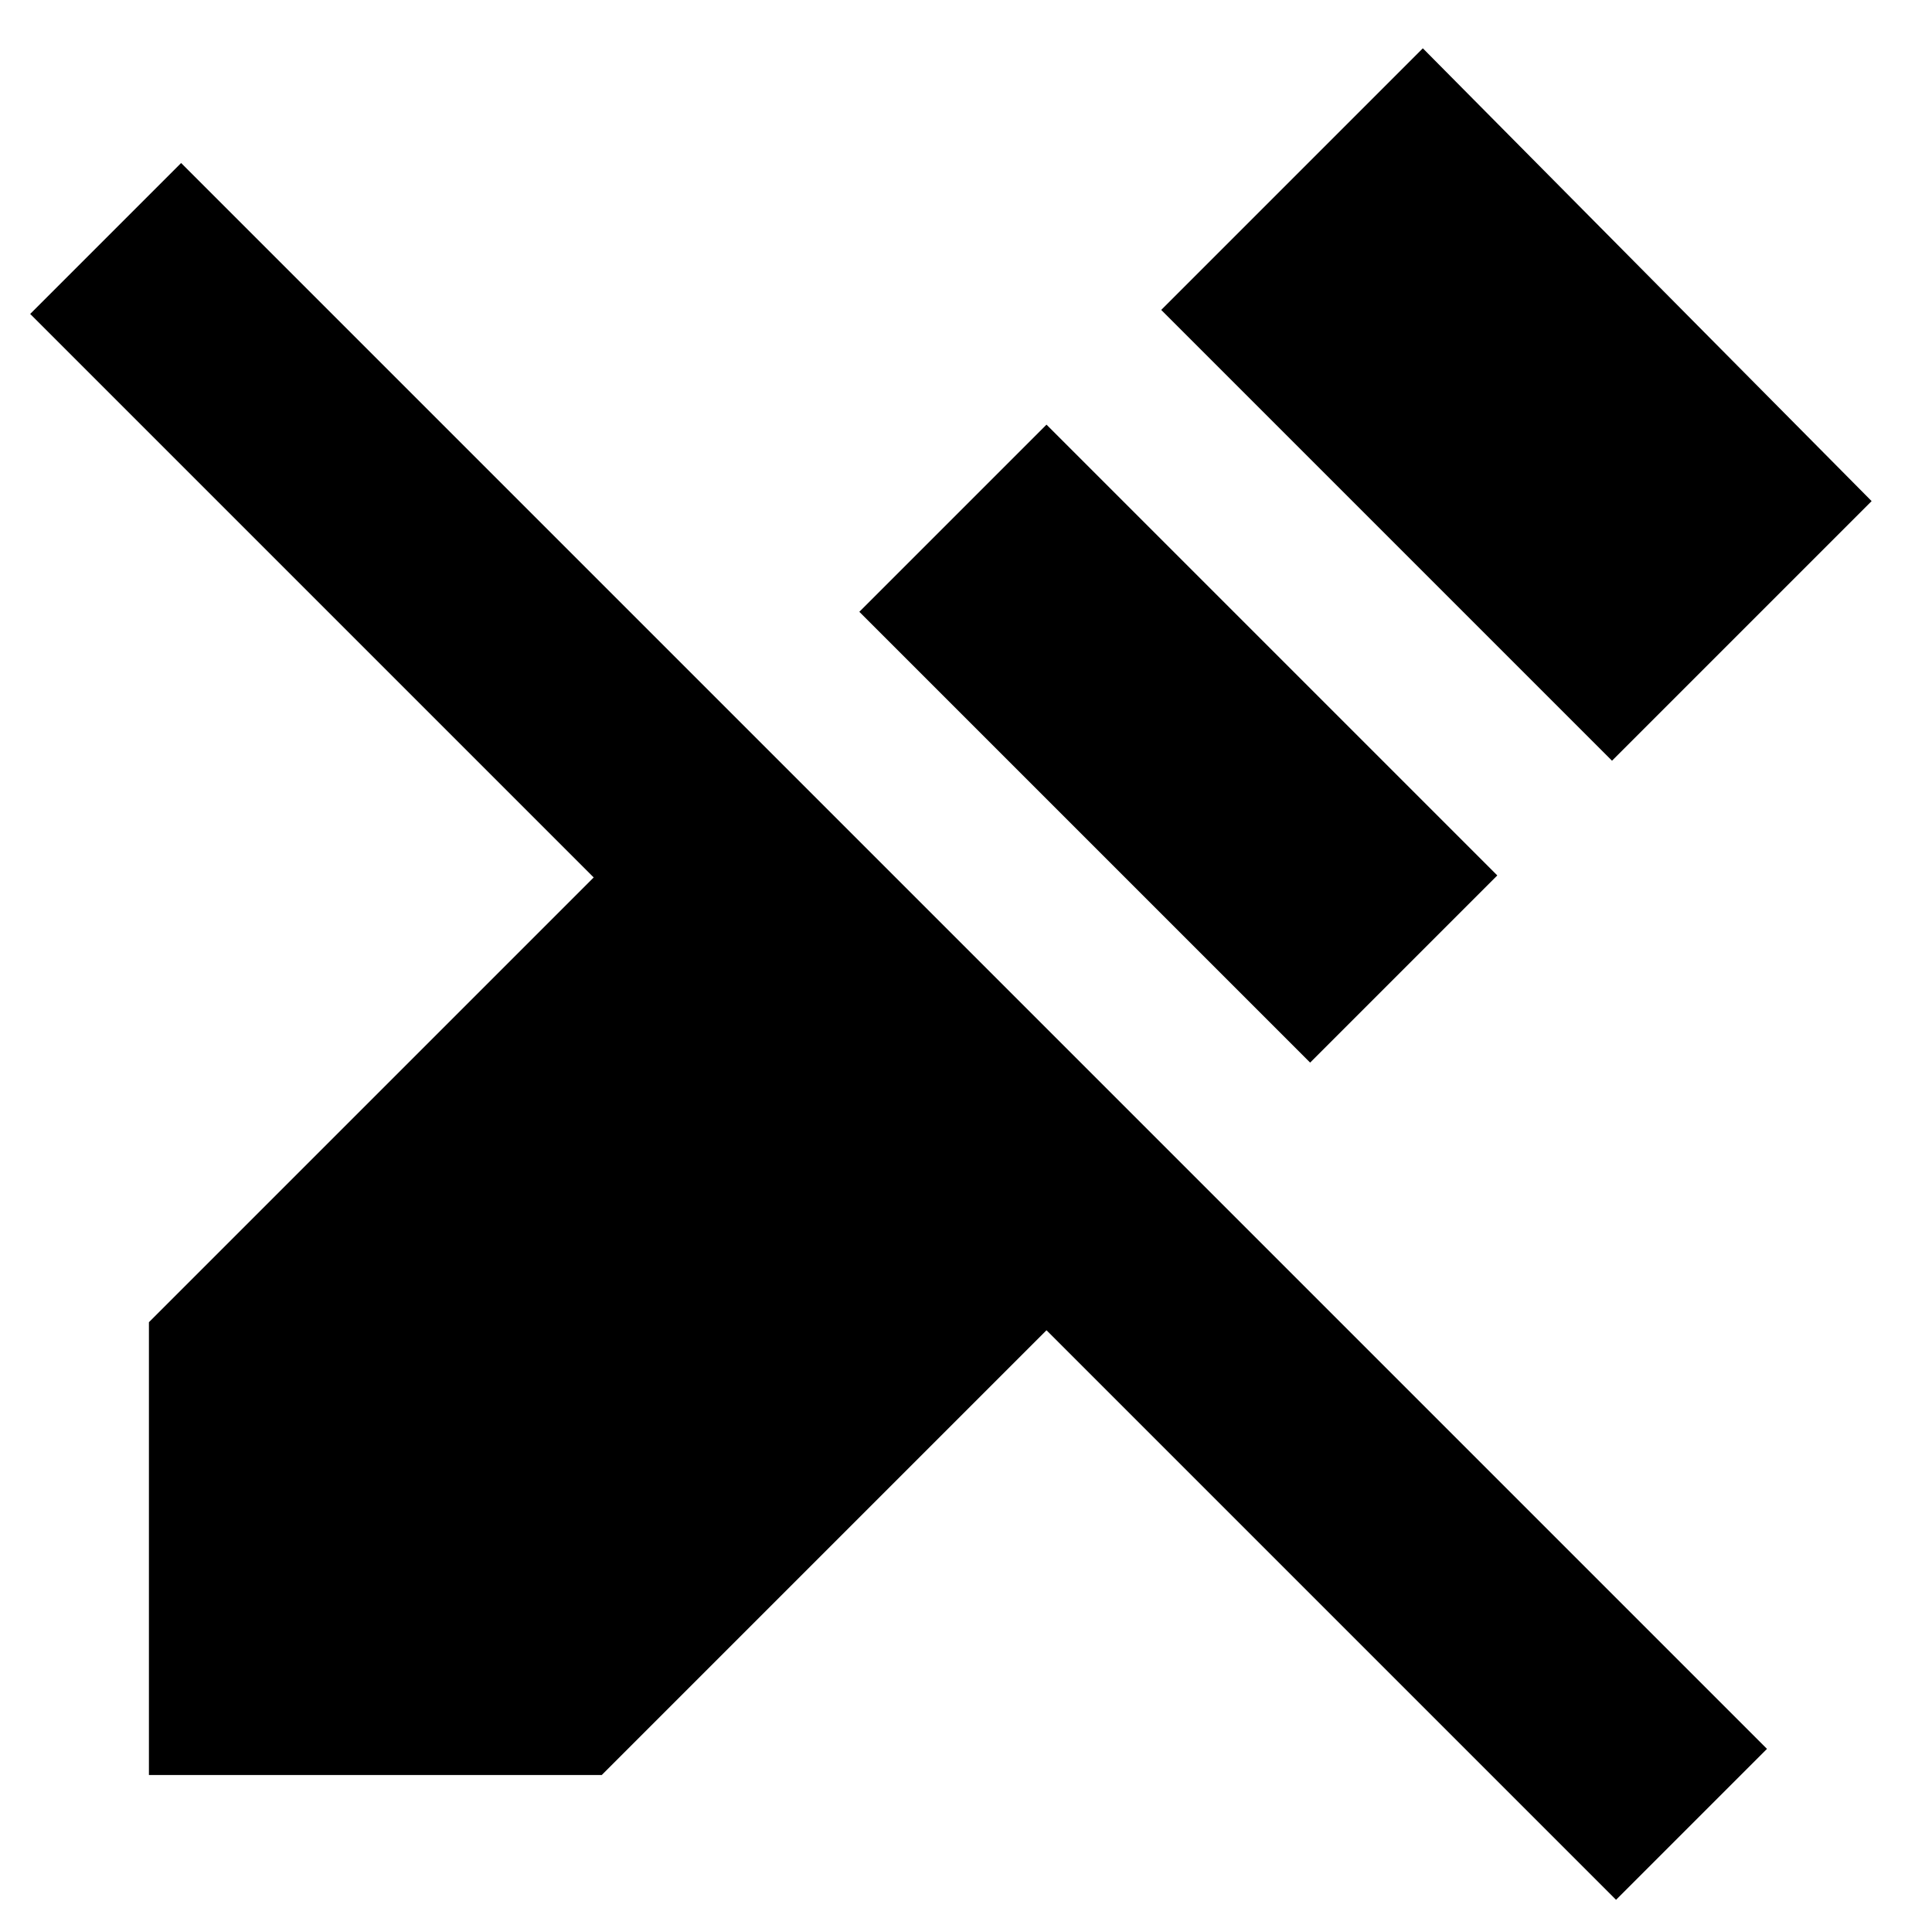 <svg xmlns="http://www.w3.org/2000/svg" height="24" width="24"><path d="M20.075 23.6 13 16.525 7.475 22.05H1.85v-5.625L7.375 10.9l-7-7L2.25 2.025l19.7 19.7Zm-.05-14.15-5.6-5.6L17.675.6l5.575 5.625Zm-3.75 3.75-5.6-5.6L13 5.275l5.6 5.6Z"/></svg>